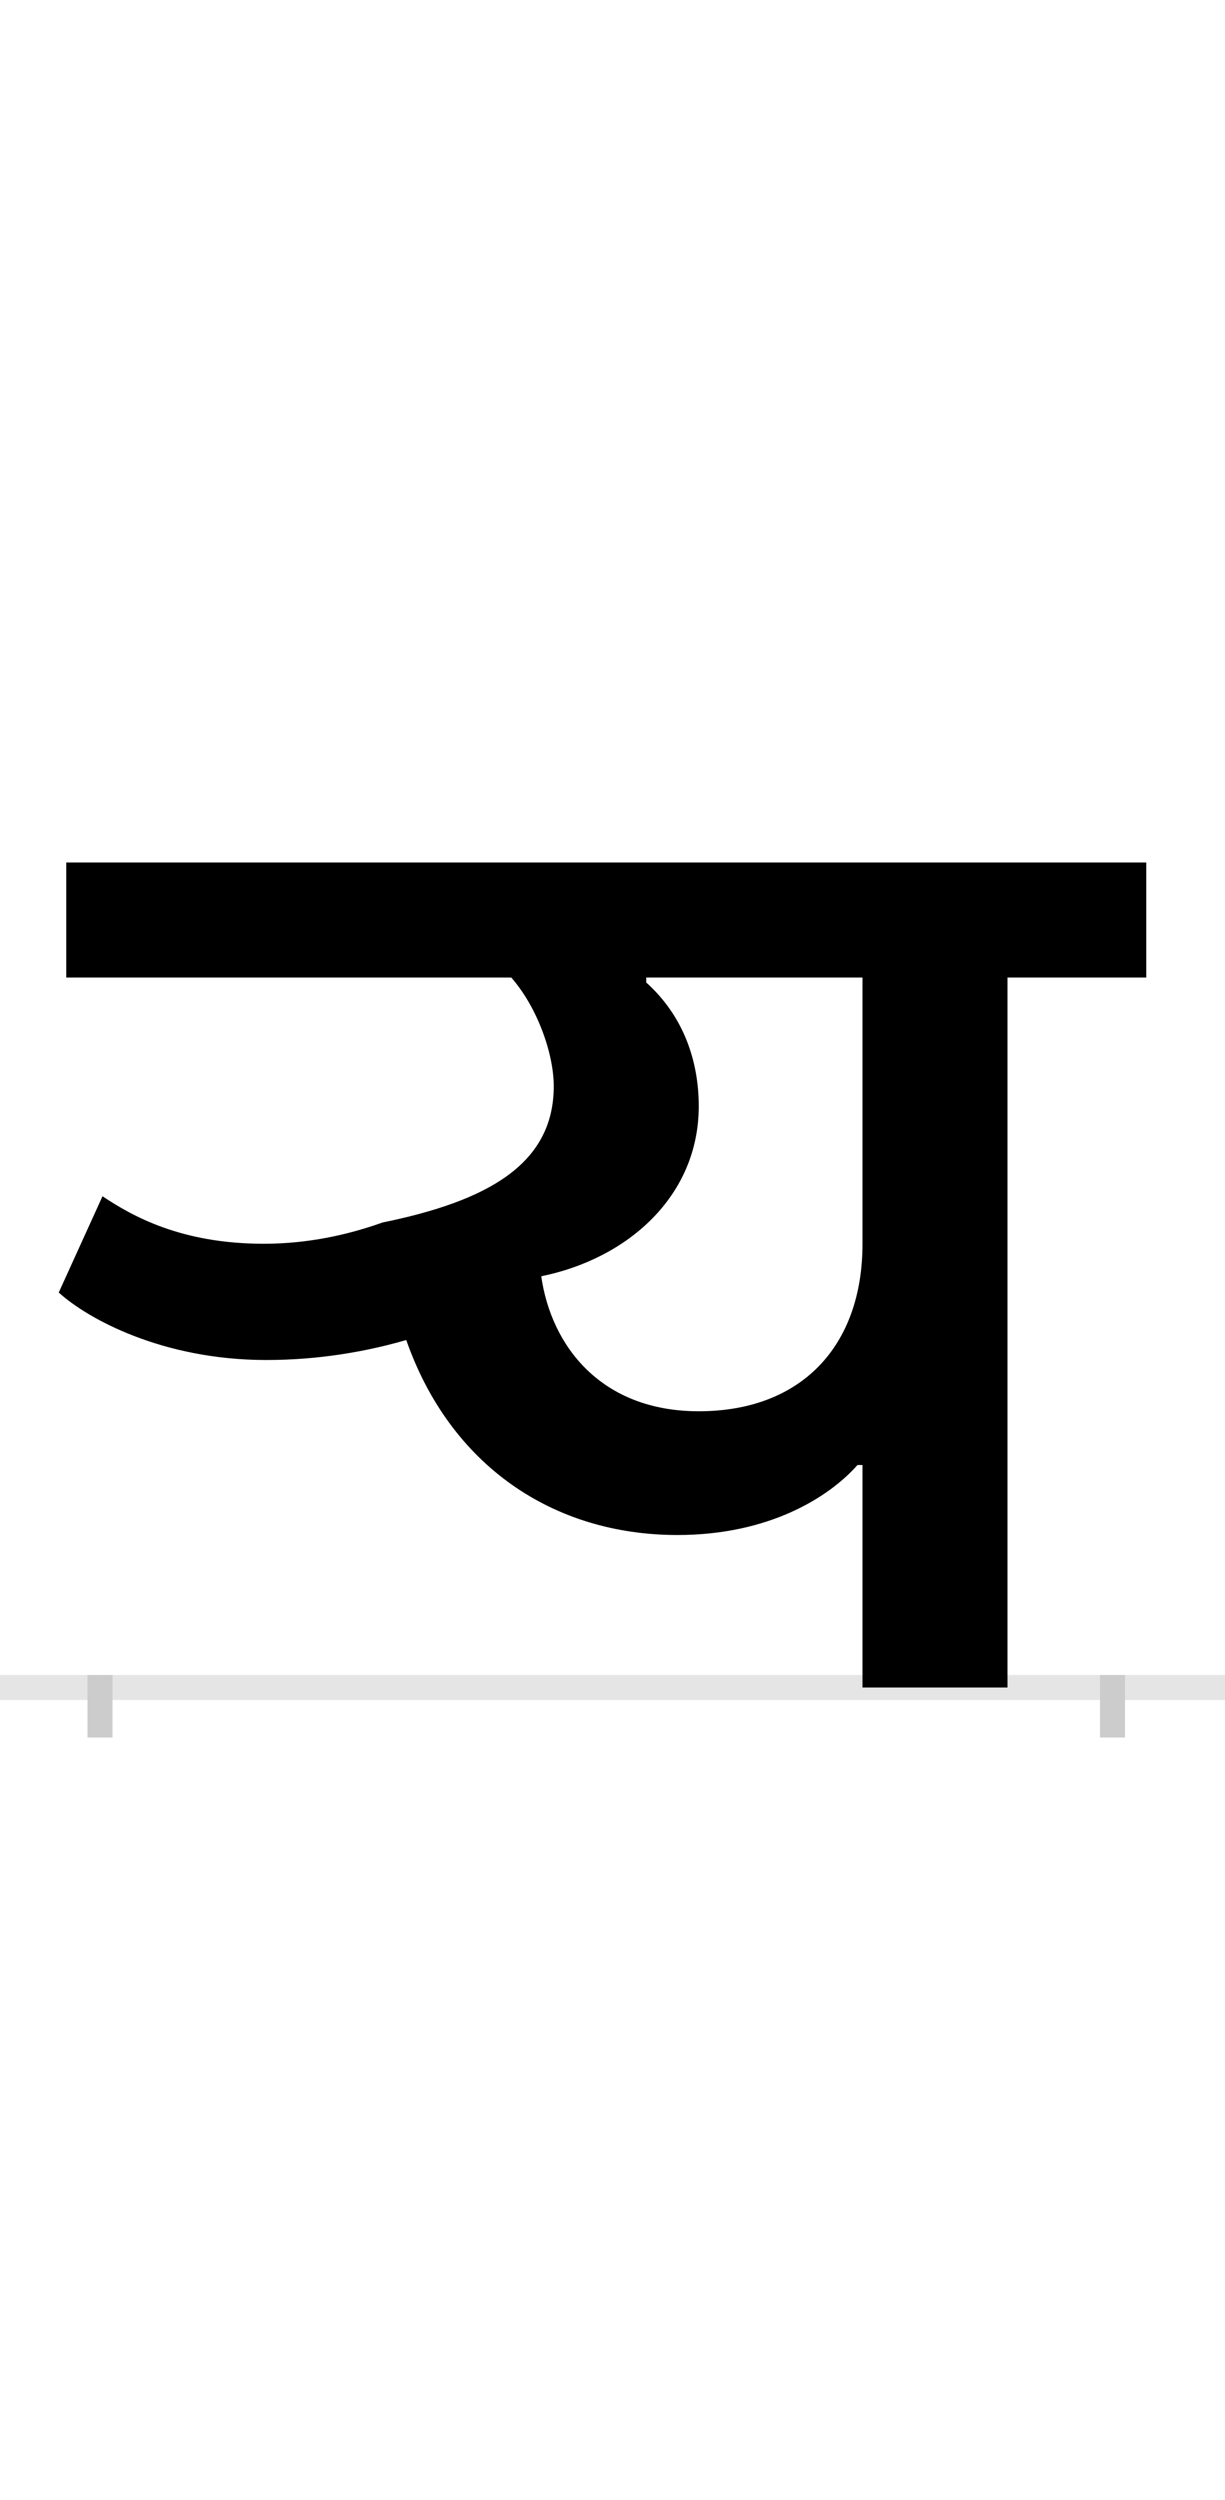 <?xml version="1.0" encoding="UTF-8"?>
<svg height="200.0" version="1.1" width="98.0" xmlns="http://www.w3.org/2000/svg" xmlns:xlink="http://www.w3.org/1999/xlink">
 <rect width="100%" height="100%" fill="#808080" stroke="none"/>
 <path d="M0,0 l98,0 l0,200 l-98,0 Z M0,0" fill="rgb(255,255,255)" transform="matrix(1,0,0,-1,0.0,200.0)"/>
 <path d="M0,0 l98,0" fill="none" stroke="rgb(229,229,229)" stroke-width="2" transform="matrix(1,0,0,-1,0.0,135.0)"/>
 <path d="M0,1 l0,-5" fill="none" stroke="rgb(204,204,204)" stroke-width="2" transform="matrix(1,0,0,-1,8.0,135.0)"/>
 <path d="M0,1 l0,-5" fill="none" stroke="rgb(204,204,204)" stroke-width="2" transform="matrix(1,0,0,-1,89.0,135.0)"/>
 <path d="M226,372 c-28,-10,-60,-17,-95,-17 c-66,0,-105,22,-129,38 l-35,-77 c23,-21,83,-54,166,-54 c43,0,81,7,112,16 c35,-100,117,-156,217,-156 c73,0,121,30,144,56 l4,0 l0,-178 l116,0 l0,568 l111,0 l0,92 l-864,0 l0,-92 l356,0 c21,-24,34,-61,34,-87 c0,-63,-54,-92,-137,-109 Z M353,329 c69,14,126,64,126,136 c0,36,-12,72,-42,99 l0,4 l173,0 l0,-213 c0,-82,-49,-134,-131,-134 c-78,0,-118,52,-126,108 Z M353,329" fill="rgb(0,0,0)" transform="matrix(0.1,0.0,0.0,-0.1,8.0,135.0)"/>
</svg>